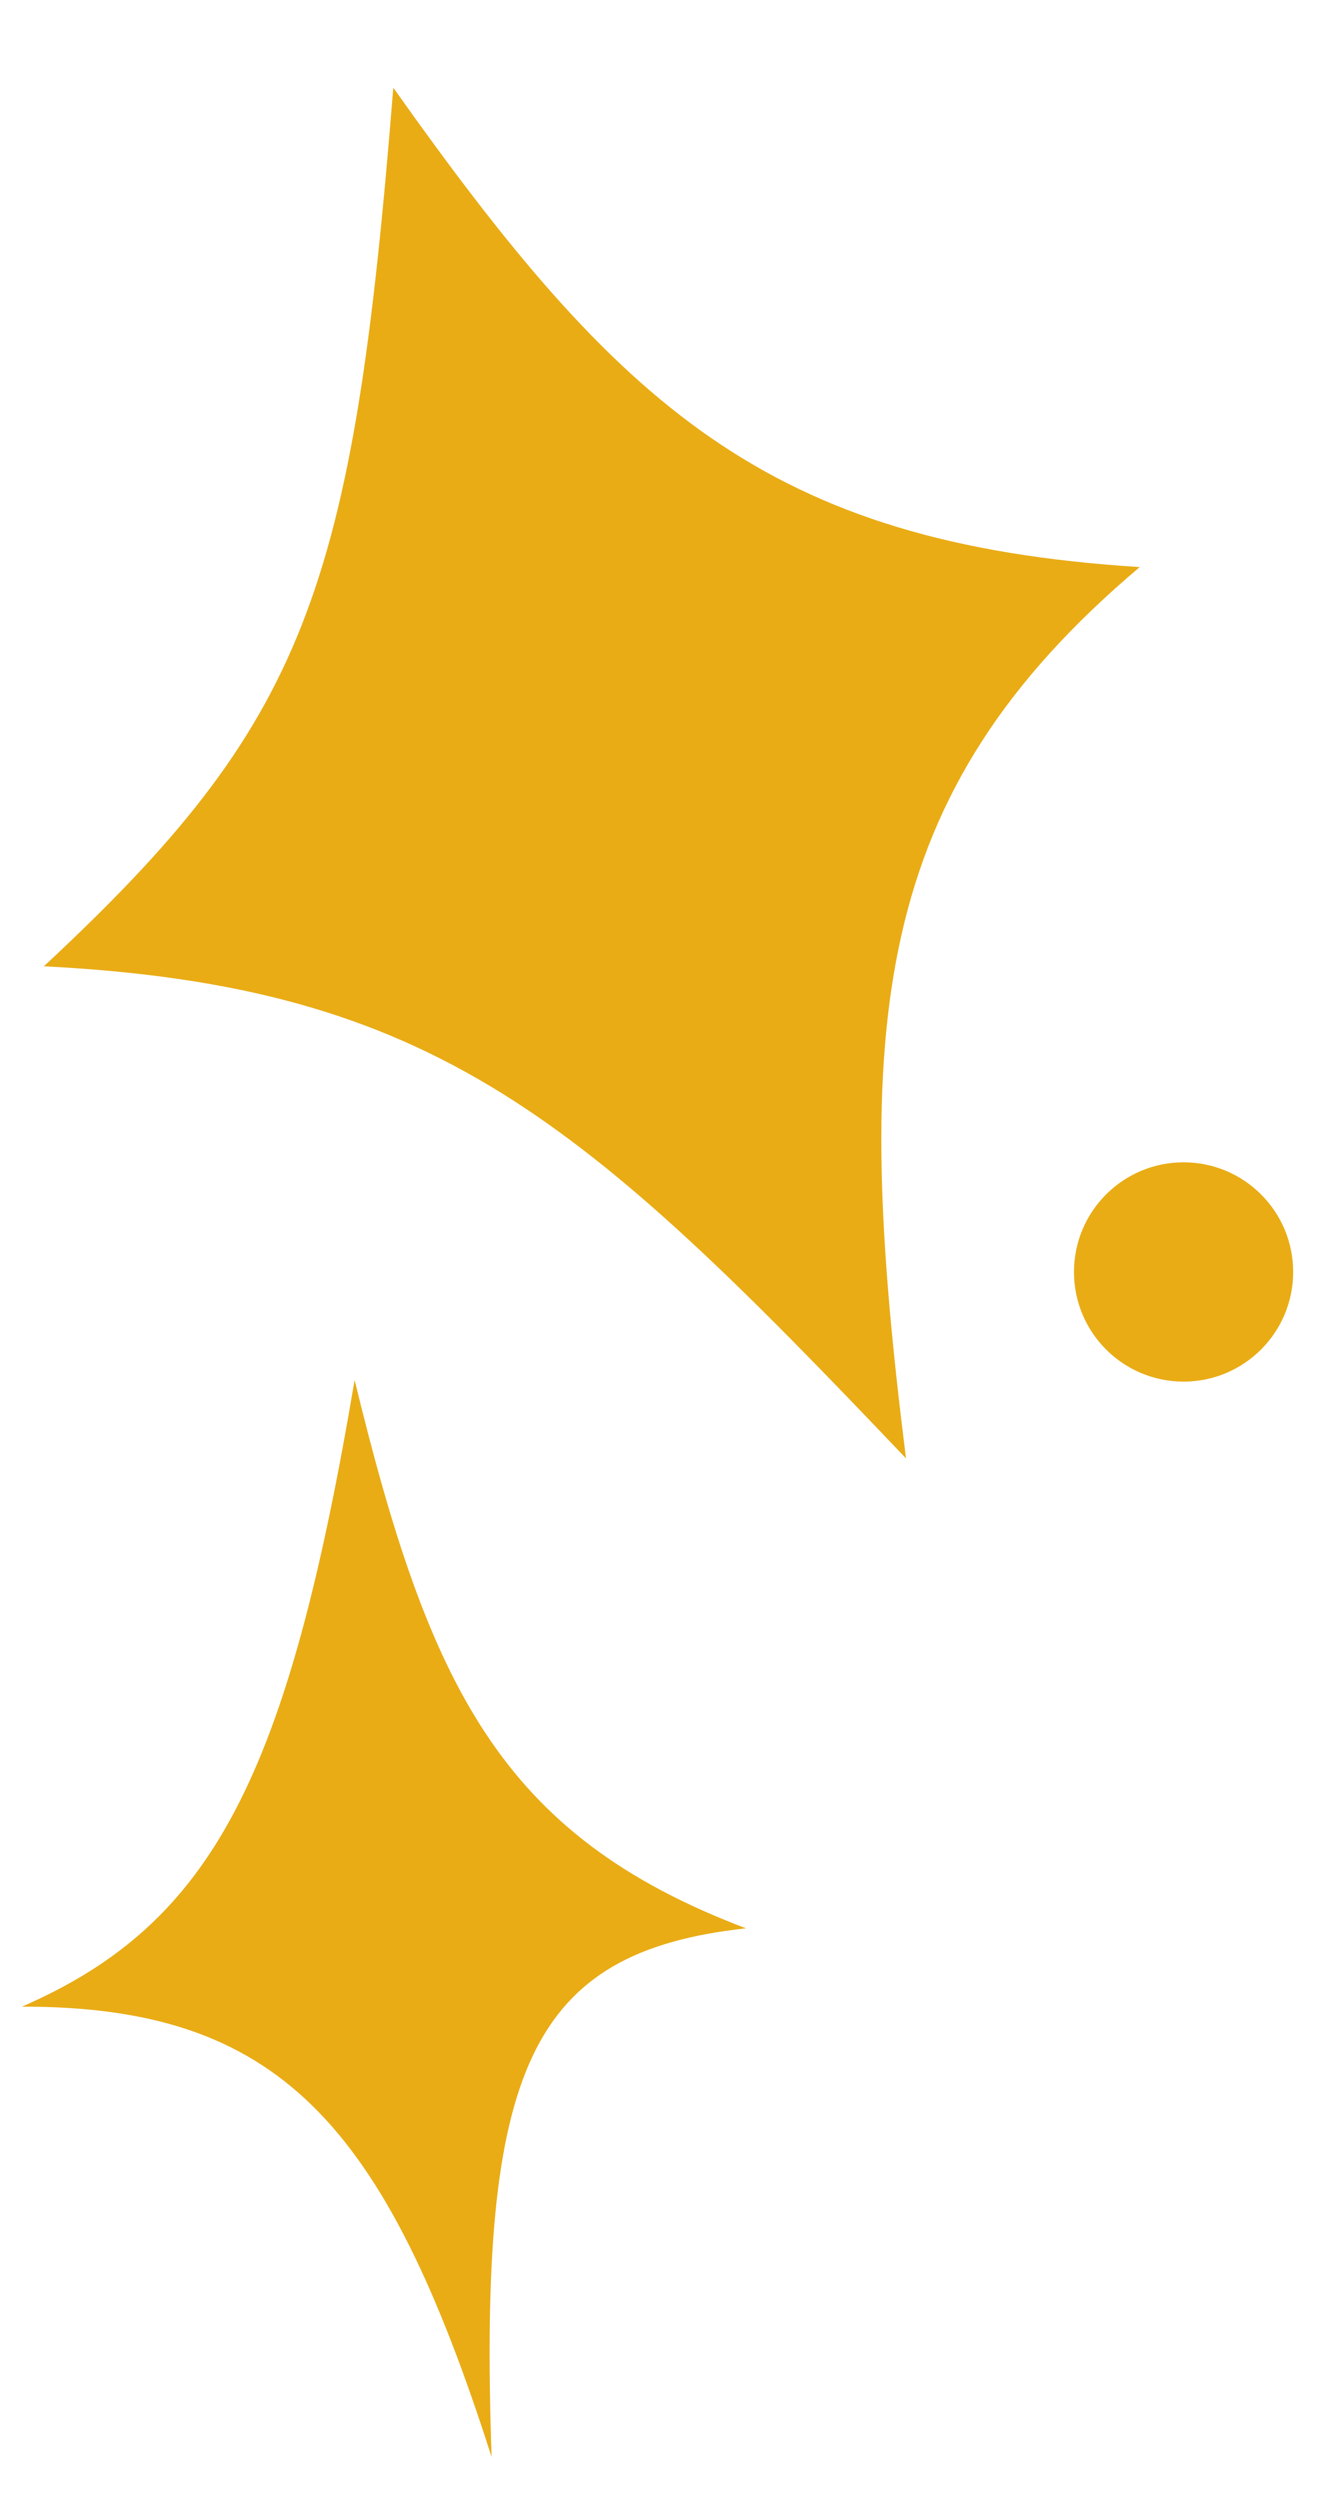 <svg width="61" height="114" viewBox="0 0 61 114" fill="none" xmlns="http://www.w3.org/2000/svg">
<g filter="url(#filter0_d_17_32)">
<path d="M1 40.062C12.987 28.906 15.109 22.988 16.944 0C27.255 14.543 33.986 20.787 51 21.858C38.719 32.223 37.842 42.691 40.336 62.5C25.589 47.004 18.835 40.963 1 40.062Z" fill="#E9AC15"/>
</g>
<g filter="url(#filter1_d_17_32)">
<path d="M1 87.5C9.755 83.698 13.136 76.948 16.179 58.929C19.574 72.853 22.802 79.681 34.036 83.929C24.166 85.008 21.82 90.338 22.429 108.036C17.538 92.746 12.687 87.489 1 87.5Z" fill="#E9AC15"/>
</g>
<g filter="url(#filter2_d_17_32)">
<circle cx="56" cy="57" r="5" fill="#E9AC15"/>
</g>
<defs>
<filter id="filter0_d_17_32" x="1" y="0" width="52" height="67.5" filterUnits="userSpaceOnUse" color-interpolation-filters="sRGB">
<feFlood flood-opacity="0" result="BackgroundImageFix"/>
<feColorMatrix in="SourceAlpha" type="matrix" values="0 0 0 0 0 0 0 0 0 0 0 0 0 0 0 0 0 0 127 0" result="hardAlpha"/>
<feOffset dx="1" dy="4"/>
<feGaussianBlur stdDeviation="0.5"/>
<feComposite in2="hardAlpha" operator="out"/>
<feColorMatrix type="matrix" values="0 0 0 0 0.722 0 0 0 0 0.525 0 0 0 0 0.043 0 0 0 0.25 0"/>
<feBlend mode="normal" in2="BackgroundImageFix" result="effect1_dropShadow_17_32"/>
<feBlend mode="normal" in="SourceGraphic" in2="effect1_dropShadow_17_32" result="shape"/>
</filter>
<filter id="filter1_d_17_32" x="0" y="58.929" width="35.036" height="54.107" filterUnits="userSpaceOnUse" color-interpolation-filters="sRGB">
<feFlood flood-opacity="0" result="BackgroundImageFix"/>
<feColorMatrix in="SourceAlpha" type="matrix" values="0 0 0 0 0 0 0 0 0 0 0 0 0 0 0 0 0 0 127 0" result="hardAlpha"/>
<feOffset dy="4"/>
<feGaussianBlur stdDeviation="0.5"/>
<feComposite in2="hardAlpha" operator="out"/>
<feColorMatrix type="matrix" values="0 0 0 0 0.722 0 0 0 0 0.525 0 0 0 0 0.043 0 0 0 0.25 0"/>
<feBlend mode="normal" in2="BackgroundImageFix" result="effect1_dropShadow_17_32"/>
<feBlend mode="normal" in="SourceGraphic" in2="effect1_dropShadow_17_32" result="shape"/>
</filter>
<filter id="filter2_d_17_32" x="48" y="52" width="13" height="12" filterUnits="userSpaceOnUse" color-interpolation-filters="sRGB">
<feFlood flood-opacity="0" result="BackgroundImageFix"/>
<feColorMatrix in="SourceAlpha" type="matrix" values="0 0 0 0 0 0 0 0 0 0 0 0 0 0 0 0 0 0 127 0" result="hardAlpha"/>
<feOffset dx="-2" dy="1"/>
<feGaussianBlur stdDeviation="0.5"/>
<feComposite in2="hardAlpha" operator="out"/>
<feColorMatrix type="matrix" values="0 0 0 0 0.722 0 0 0 0 0.525 0 0 0 0 0.043 0 0 0 0.25 0"/>
<feBlend mode="normal" in2="BackgroundImageFix" result="effect1_dropShadow_17_32"/>
<feBlend mode="normal" in="SourceGraphic" in2="effect1_dropShadow_17_32" result="shape"/>
</filter>
</defs>
</svg>
